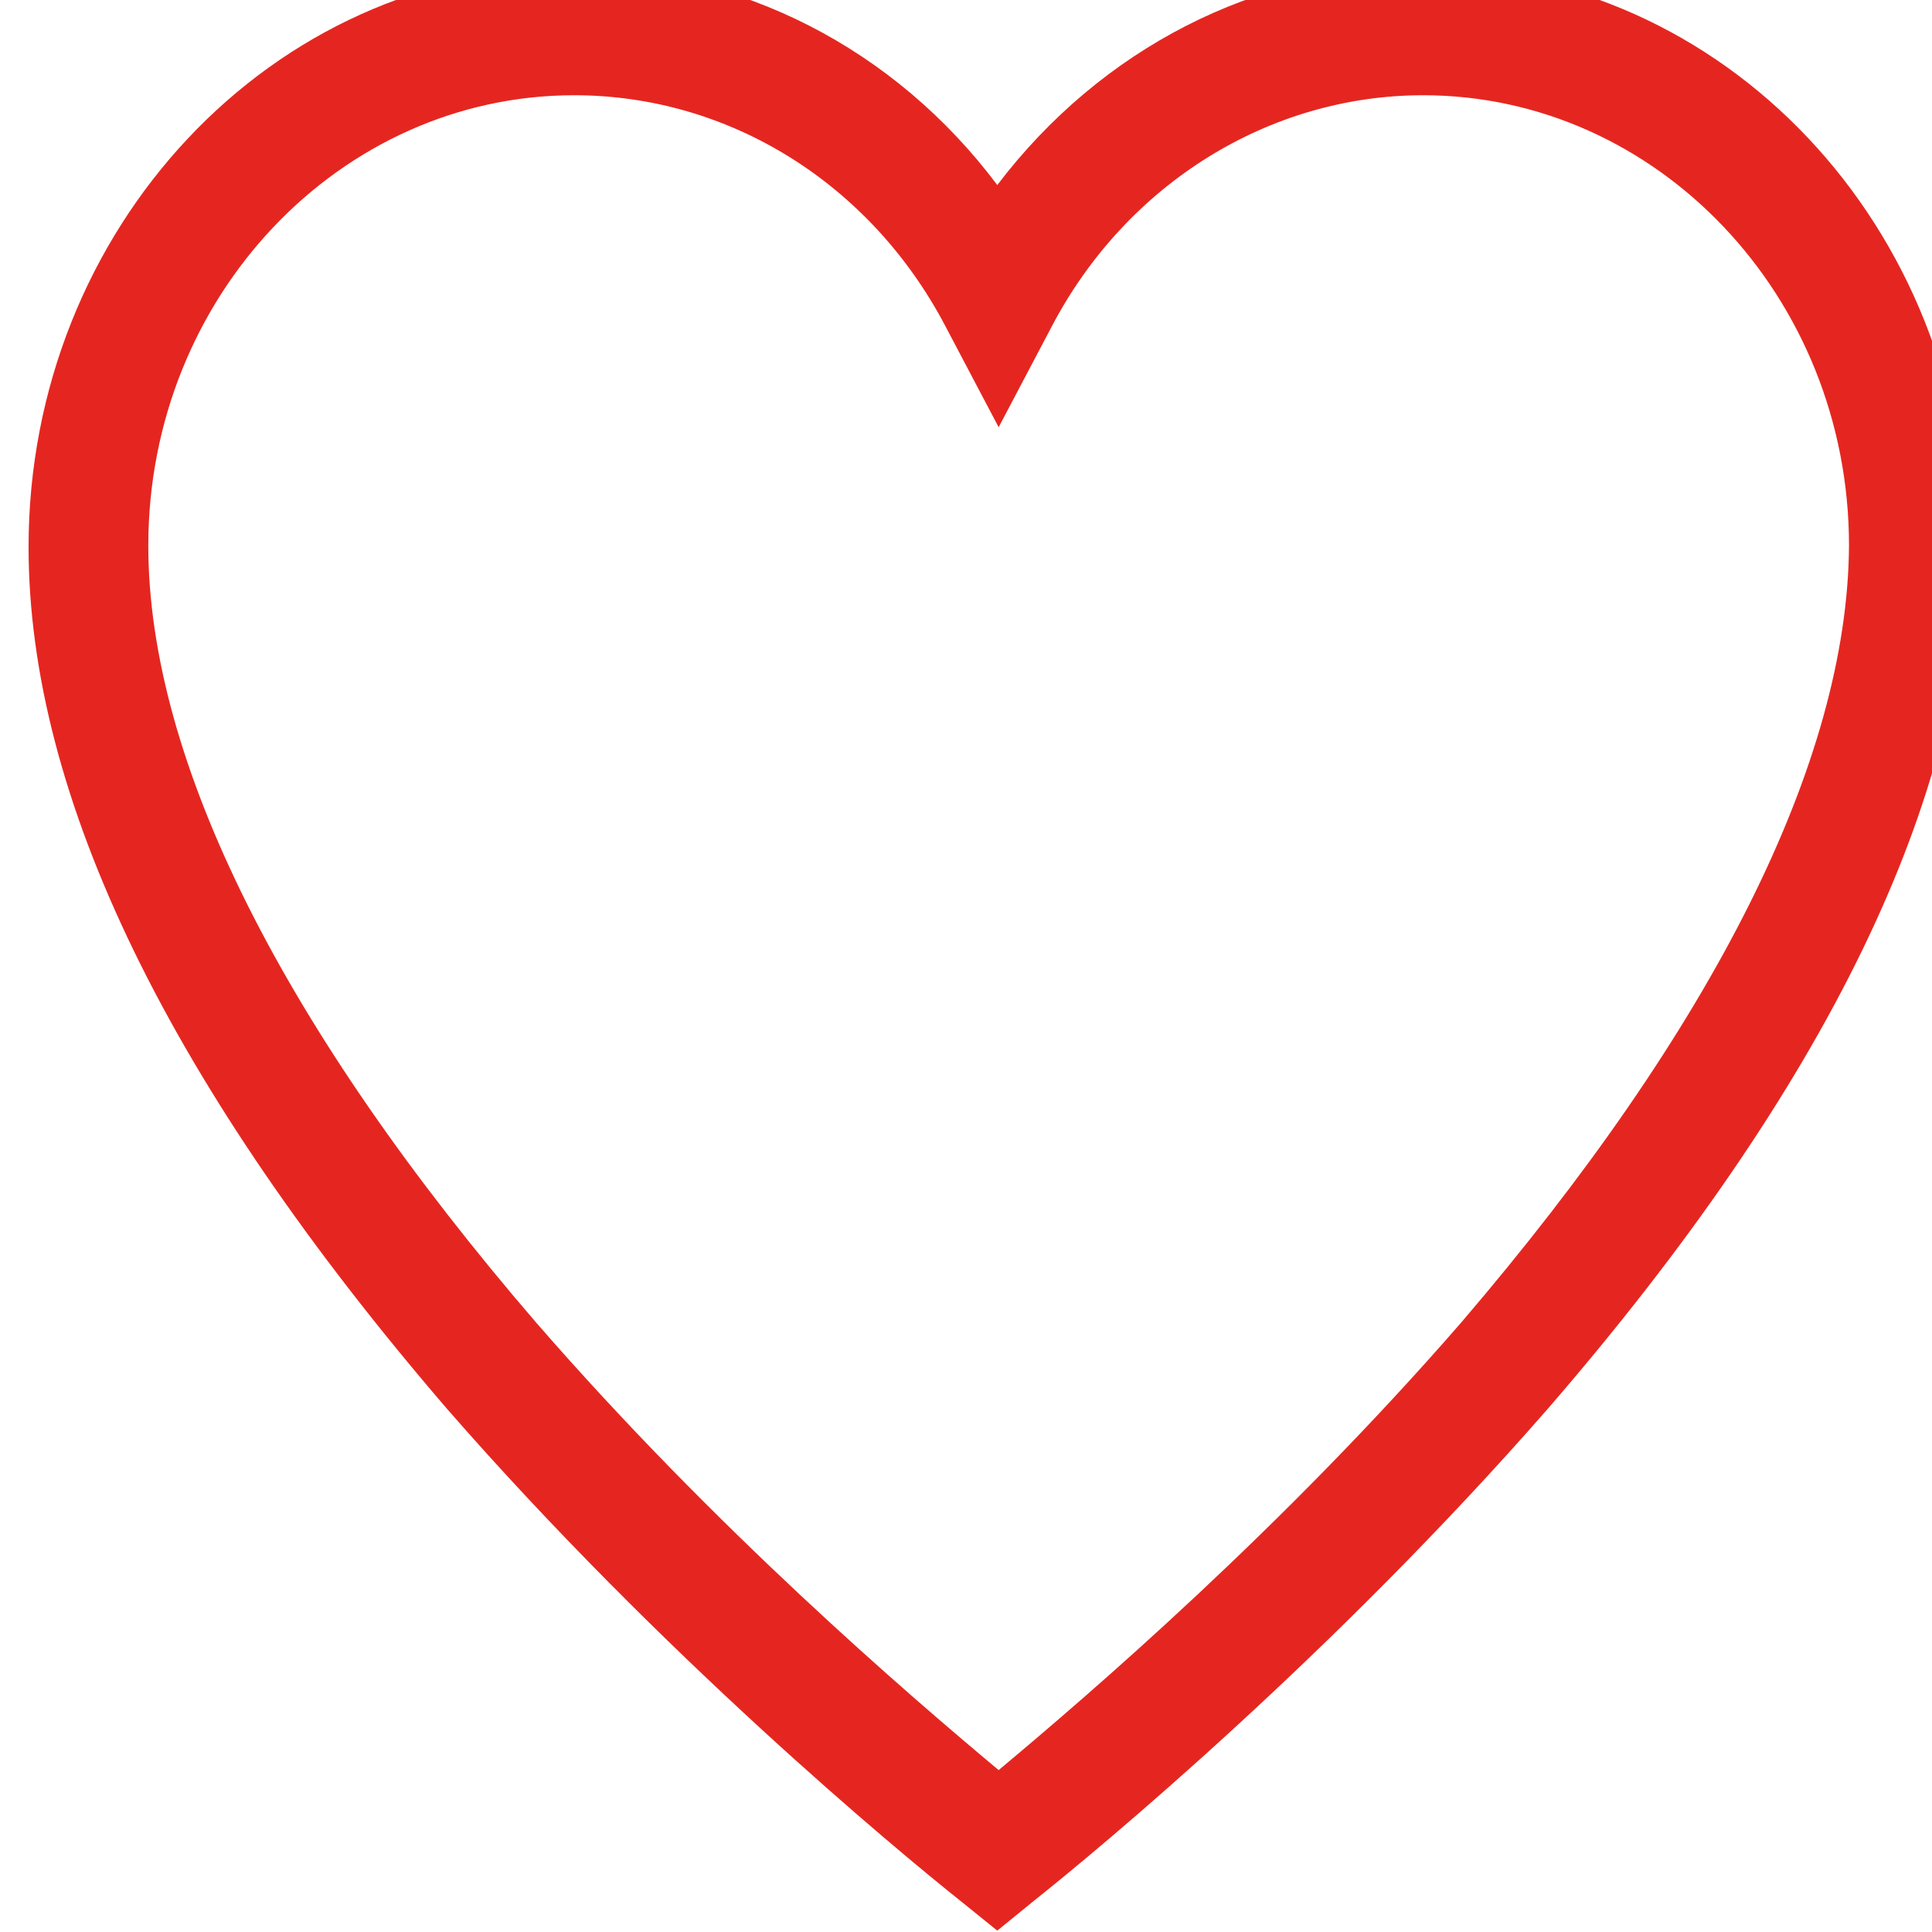 <?xml version="1.0" encoding="utf-8"?>
<!-- Generator: Adobe Illustrator 16.0.3, SVG Export Plug-In . SVG Version: 6.00 Build 0)  -->
<!DOCTYPE svg PUBLIC "-//W3C//DTD SVG 1.1//EN" "http://www.w3.org/Graphics/SVG/1.1/DTD/svg11.dtd">
<svg version="1.1" id="Capa_1" xmlns="http://www.w3.org/2000/svg" xmlns:xlink="http://www.w3.org/1999/xlink" x="0px" y="0px"
	 width="1.42px" height="1.42px" viewBox="0 0 1.42 1.42" enable-background="new 0 0 1.42 1.42" xml:space="preserve">
<g>
	<path fill="#E52620" d="M1.045-0.023c-0.122,0-0.236,0.059-0.312,0.159c-0.075-0.1-0.189-0.159-0.312-0.159
		c-0.221,0-0.4,0.191-0.4,0.425c0,0.184,0.104,0.397,0.308,0.634c0.158,0.181,0.329,0.323,0.378,0.362l0.026,0.021L0.76,1.397
		c0.049-0.039,0.22-0.181,0.378-0.362c0.205-0.237,0.308-0.45,0.308-0.634C1.446,0.167,1.267-0.023,1.045-0.023z M1.074,0.972
		c-0.132,0.152-0.273,0.273-0.34,0.329c-0.067-0.056-0.208-0.177-0.34-0.329C0.208,0.756,0.109,0.559,0.109,0.401
		c0-0.183,0.141-0.331,0.313-0.331c0.114,0,0.218,0.065,0.273,0.17l0.039,0.074l0.039-0.074c0.055-0.105,0.16-0.17,0.273-0.17
		c0.172,0,0.313,0.148,0.313,0.331C1.358,0.56,1.259,0.756,1.074,0.972z"/>
</g>
</svg>

